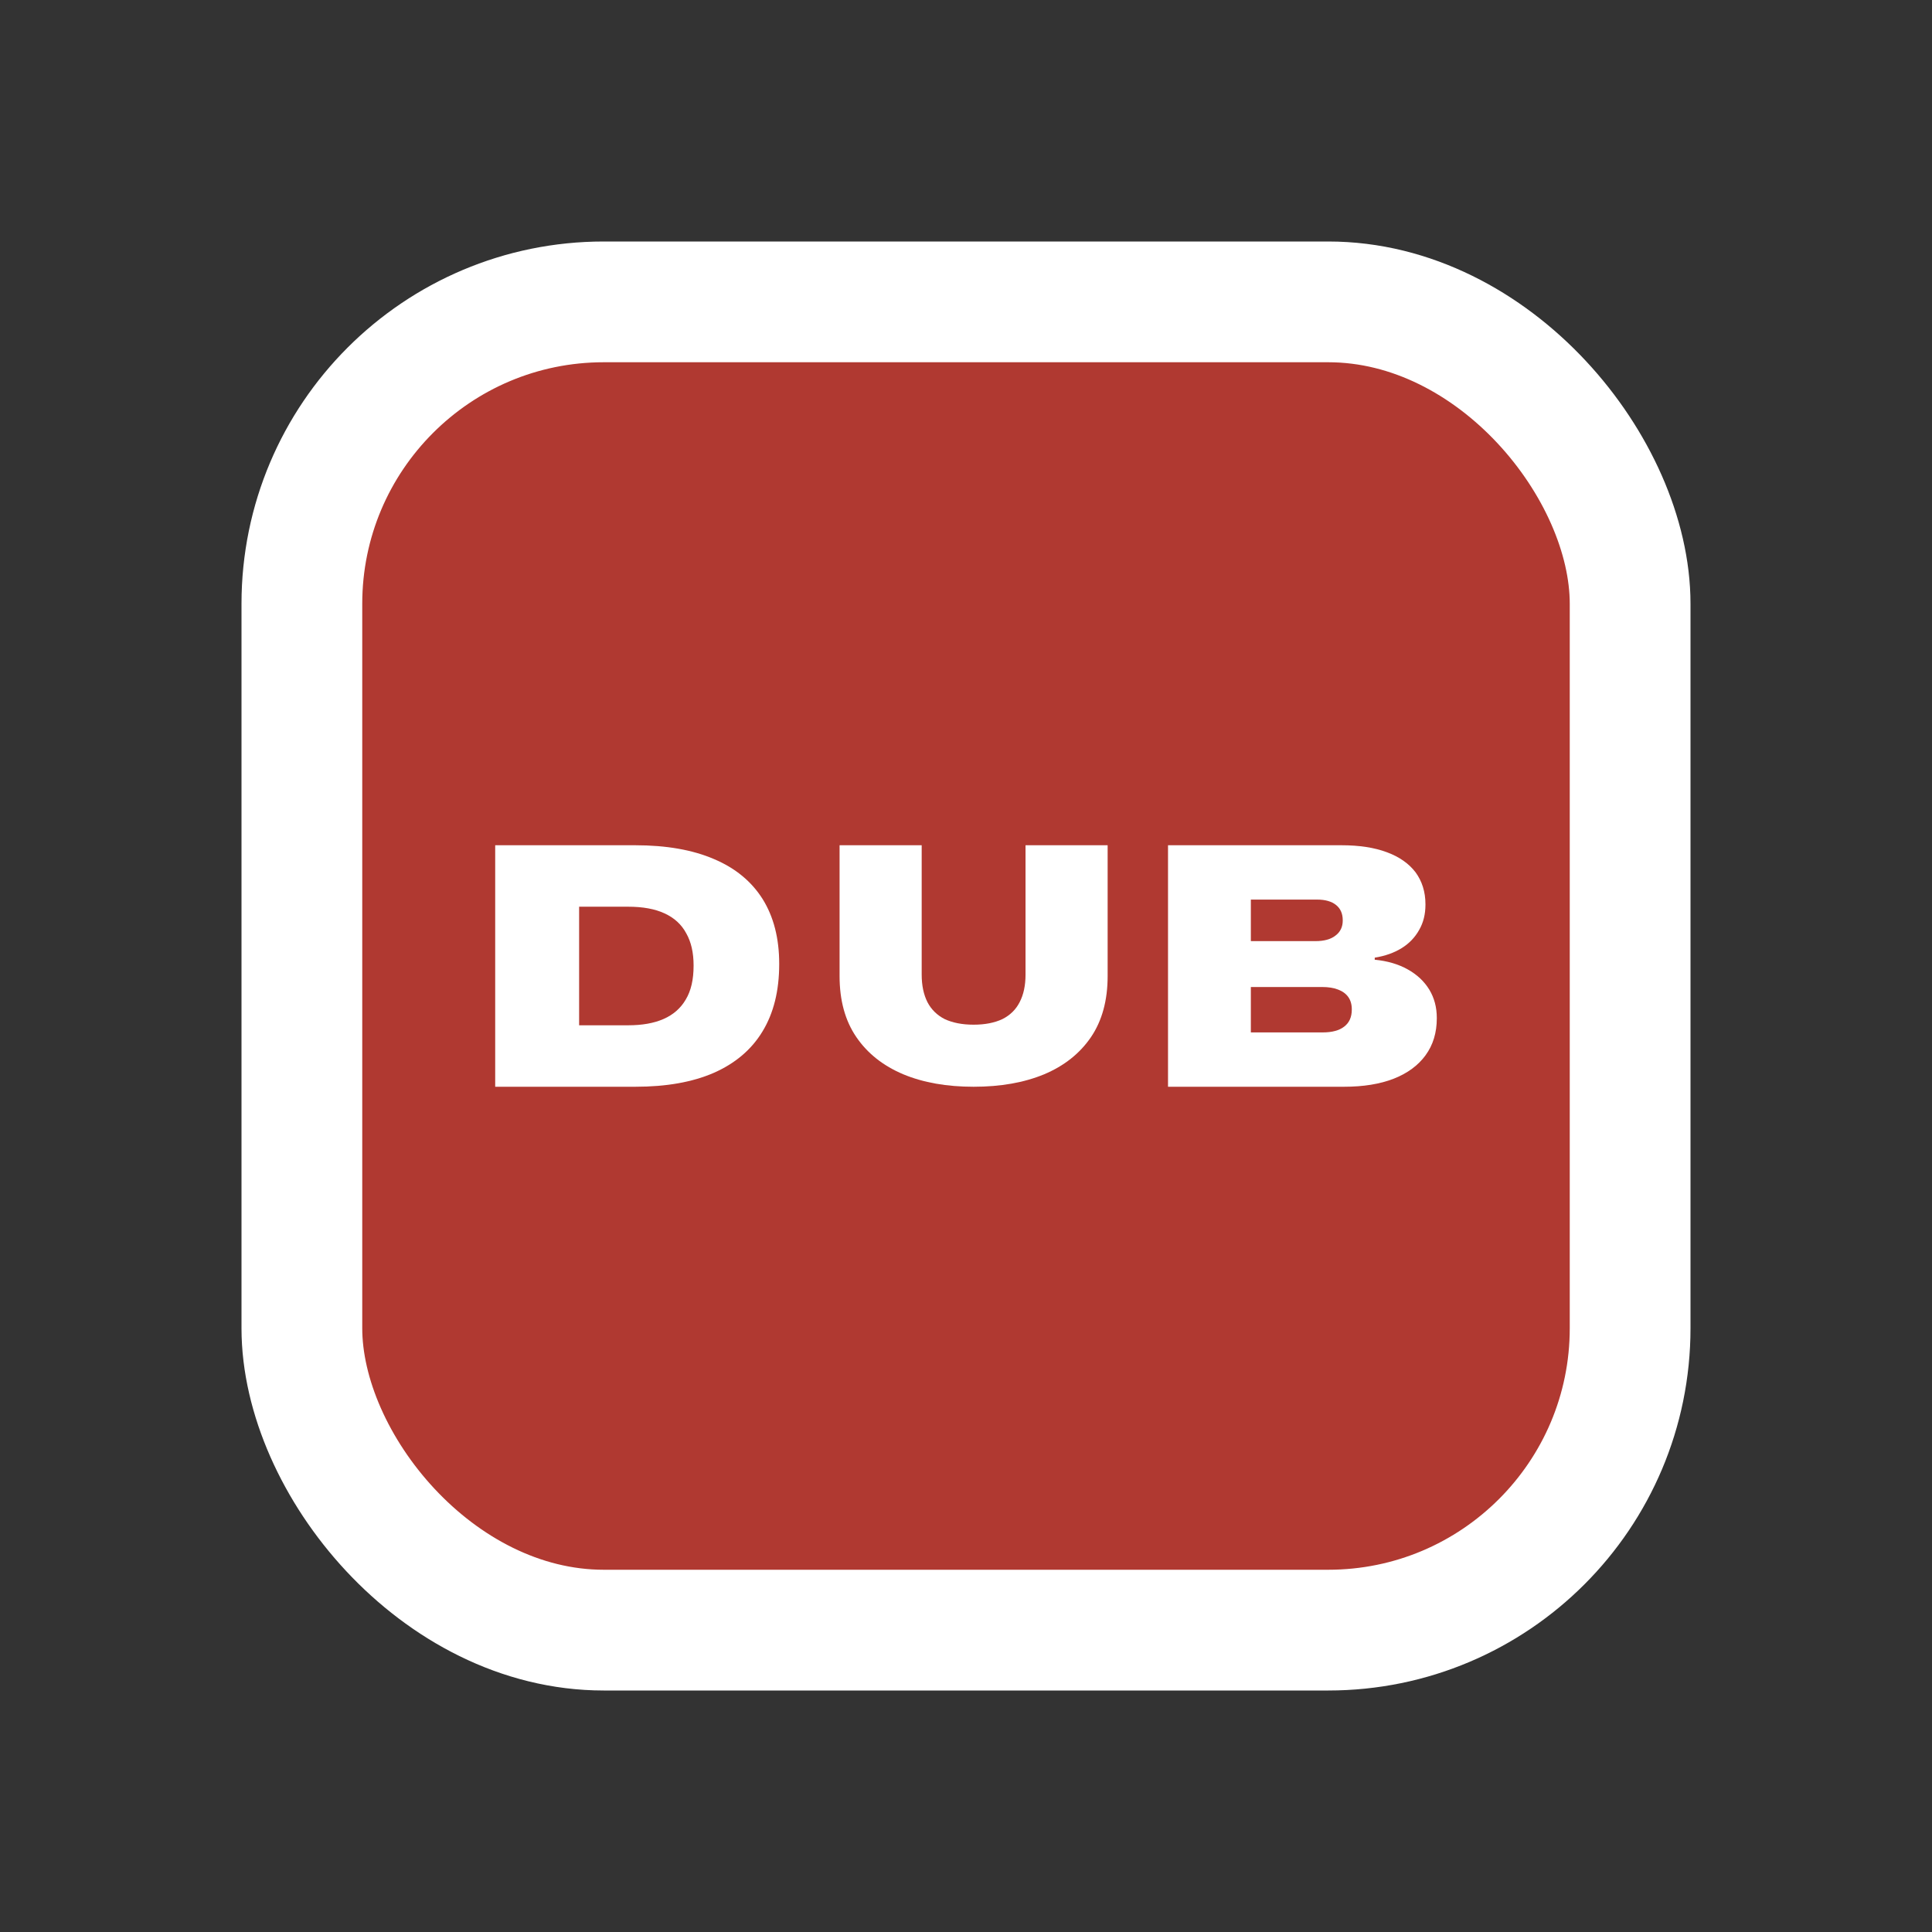 <svg width="16" height="16" viewBox="0 0 16 16" fill="none" xmlns="http://www.w3.org/2000/svg">
<rect x="0" y="0" width="16" height="16" fill="#333333" stroke="none"/>
<rect x="2.5" y="2.5" width="11" height="11" rx="2.5" fill="#B03931"/>
<rect x="2.5" y="2.5" width="11" height="11" rx="2.5" stroke="white"/>
<path d="M4.101 9V7H5.261C5.518 7 5.735 7.038 5.912 7.114C6.09 7.189 6.224 7.3 6.316 7.446C6.407 7.592 6.453 7.771 6.453 7.981V7.984C6.453 8.205 6.407 8.391 6.314 8.543C6.223 8.693 6.088 8.807 5.911 8.885C5.734 8.962 5.518 9 5.261 9H4.101ZM4.796 8.491H5.202C5.317 8.491 5.415 8.474 5.495 8.439C5.575 8.404 5.637 8.35 5.679 8.278C5.723 8.205 5.744 8.112 5.744 7.998V7.995C5.744 7.89 5.724 7.801 5.683 7.729C5.644 7.656 5.584 7.601 5.503 7.564C5.423 7.527 5.323 7.509 5.202 7.509H4.796V8.491Z" fill="white"/>
<path d="M8.063 9C7.841 9 7.647 8.966 7.481 8.897C7.315 8.827 7.185 8.725 7.092 8.589C6.999 8.453 6.953 8.285 6.953 8.083V7H7.633V8.071C7.633 8.161 7.649 8.237 7.681 8.3C7.713 8.361 7.761 8.408 7.824 8.44C7.889 8.47 7.968 8.486 8.063 8.486C8.158 8.486 8.237 8.47 8.301 8.44C8.365 8.408 8.413 8.361 8.444 8.3C8.477 8.237 8.493 8.161 8.493 8.071V7H9.173V8.083C9.173 8.285 9.127 8.453 9.035 8.589C8.942 8.725 8.813 8.827 8.647 8.897C8.48 8.966 8.286 9 8.063 9Z" fill="white"/>
<path d="M10.024 9V8.55H10.954C11.031 8.55 11.091 8.534 11.132 8.502C11.174 8.47 11.195 8.423 11.195 8.361V8.358C11.195 8.318 11.185 8.284 11.166 8.257C11.146 8.229 11.118 8.209 11.081 8.195C11.045 8.181 11.001 8.174 10.95 8.174H10.024V7.794H10.894C10.965 7.794 11.021 7.779 11.06 7.748C11.1 7.718 11.12 7.676 11.12 7.624V7.621C11.12 7.566 11.101 7.524 11.065 7.495C11.028 7.465 10.975 7.45 10.908 7.45H10.024V7H11.109C11.257 7 11.382 7.019 11.486 7.058C11.589 7.096 11.668 7.152 11.723 7.224C11.777 7.298 11.805 7.386 11.805 7.489V7.492C11.805 7.571 11.788 7.64 11.753 7.701C11.719 7.762 11.671 7.813 11.608 7.852C11.545 7.891 11.471 7.917 11.385 7.931V7.948C11.49 7.958 11.581 7.985 11.658 8.028C11.735 8.071 11.795 8.127 11.837 8.196C11.878 8.264 11.899 8.342 11.899 8.43V8.433C11.899 8.552 11.868 8.654 11.806 8.739C11.745 8.823 11.657 8.888 11.543 8.933C11.428 8.978 11.29 9 11.13 9H10.024ZM9.673 9V7H10.359V9H9.673Z" fill="white"/>
</svg>
